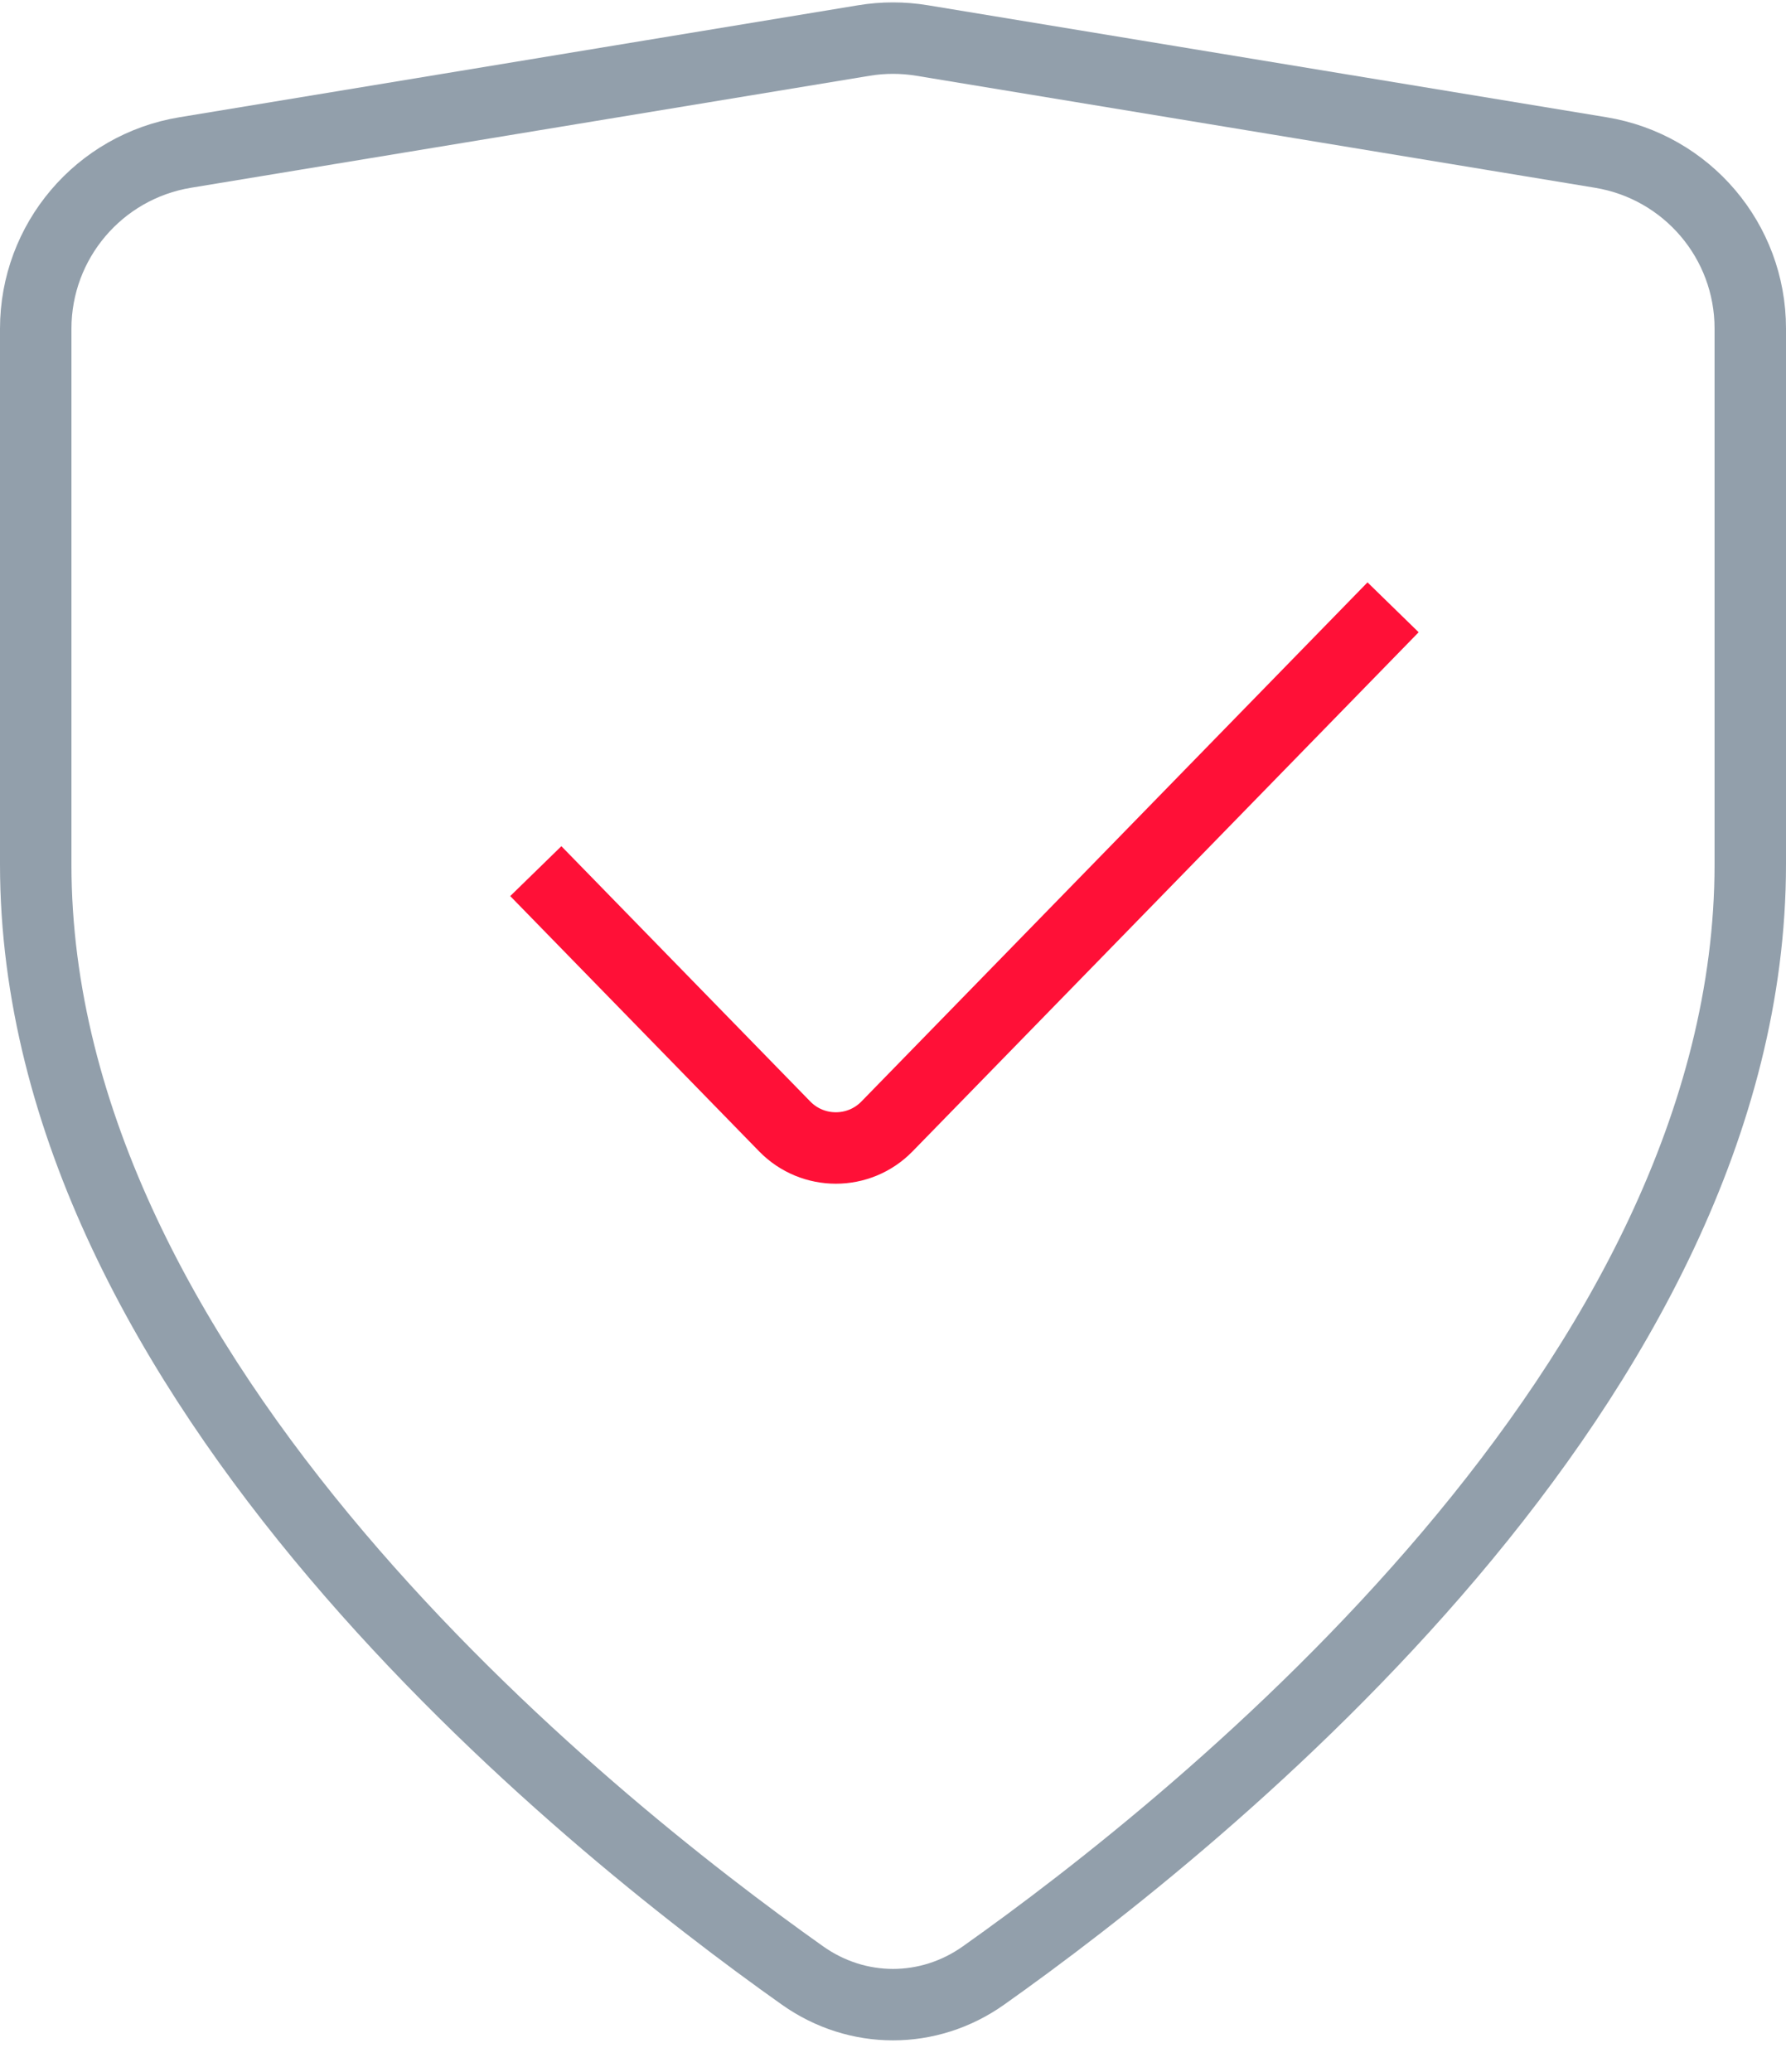 <svg width="50" height="58" viewBox="0 0 50 58" fill="none" xmlns="http://www.w3.org/2000/svg">
<path d="M5.186 4.269L24.186 1.134C24.725 1.045 25.275 1.045 25.814 1.134L44.814 4.269C47.229 4.667 49 6.748 49 9.195V24.192C49 38.644 33.7 50.933 27.532 55.3C25.998 56.386 24.002 56.386 22.468 55.3C16.3 50.933 1 38.644 1 24.192V9.202C1 6.755 2.771 4.667 5.186 4.269Z" stroke="#929FAB" stroke-width="2"/>
<path d="M15 24.385L21.968 31.531C22.753 32.336 24.047 32.336 24.832 31.531L39 17" stroke="#FF1037" stroke-width="2"/>
</svg>
